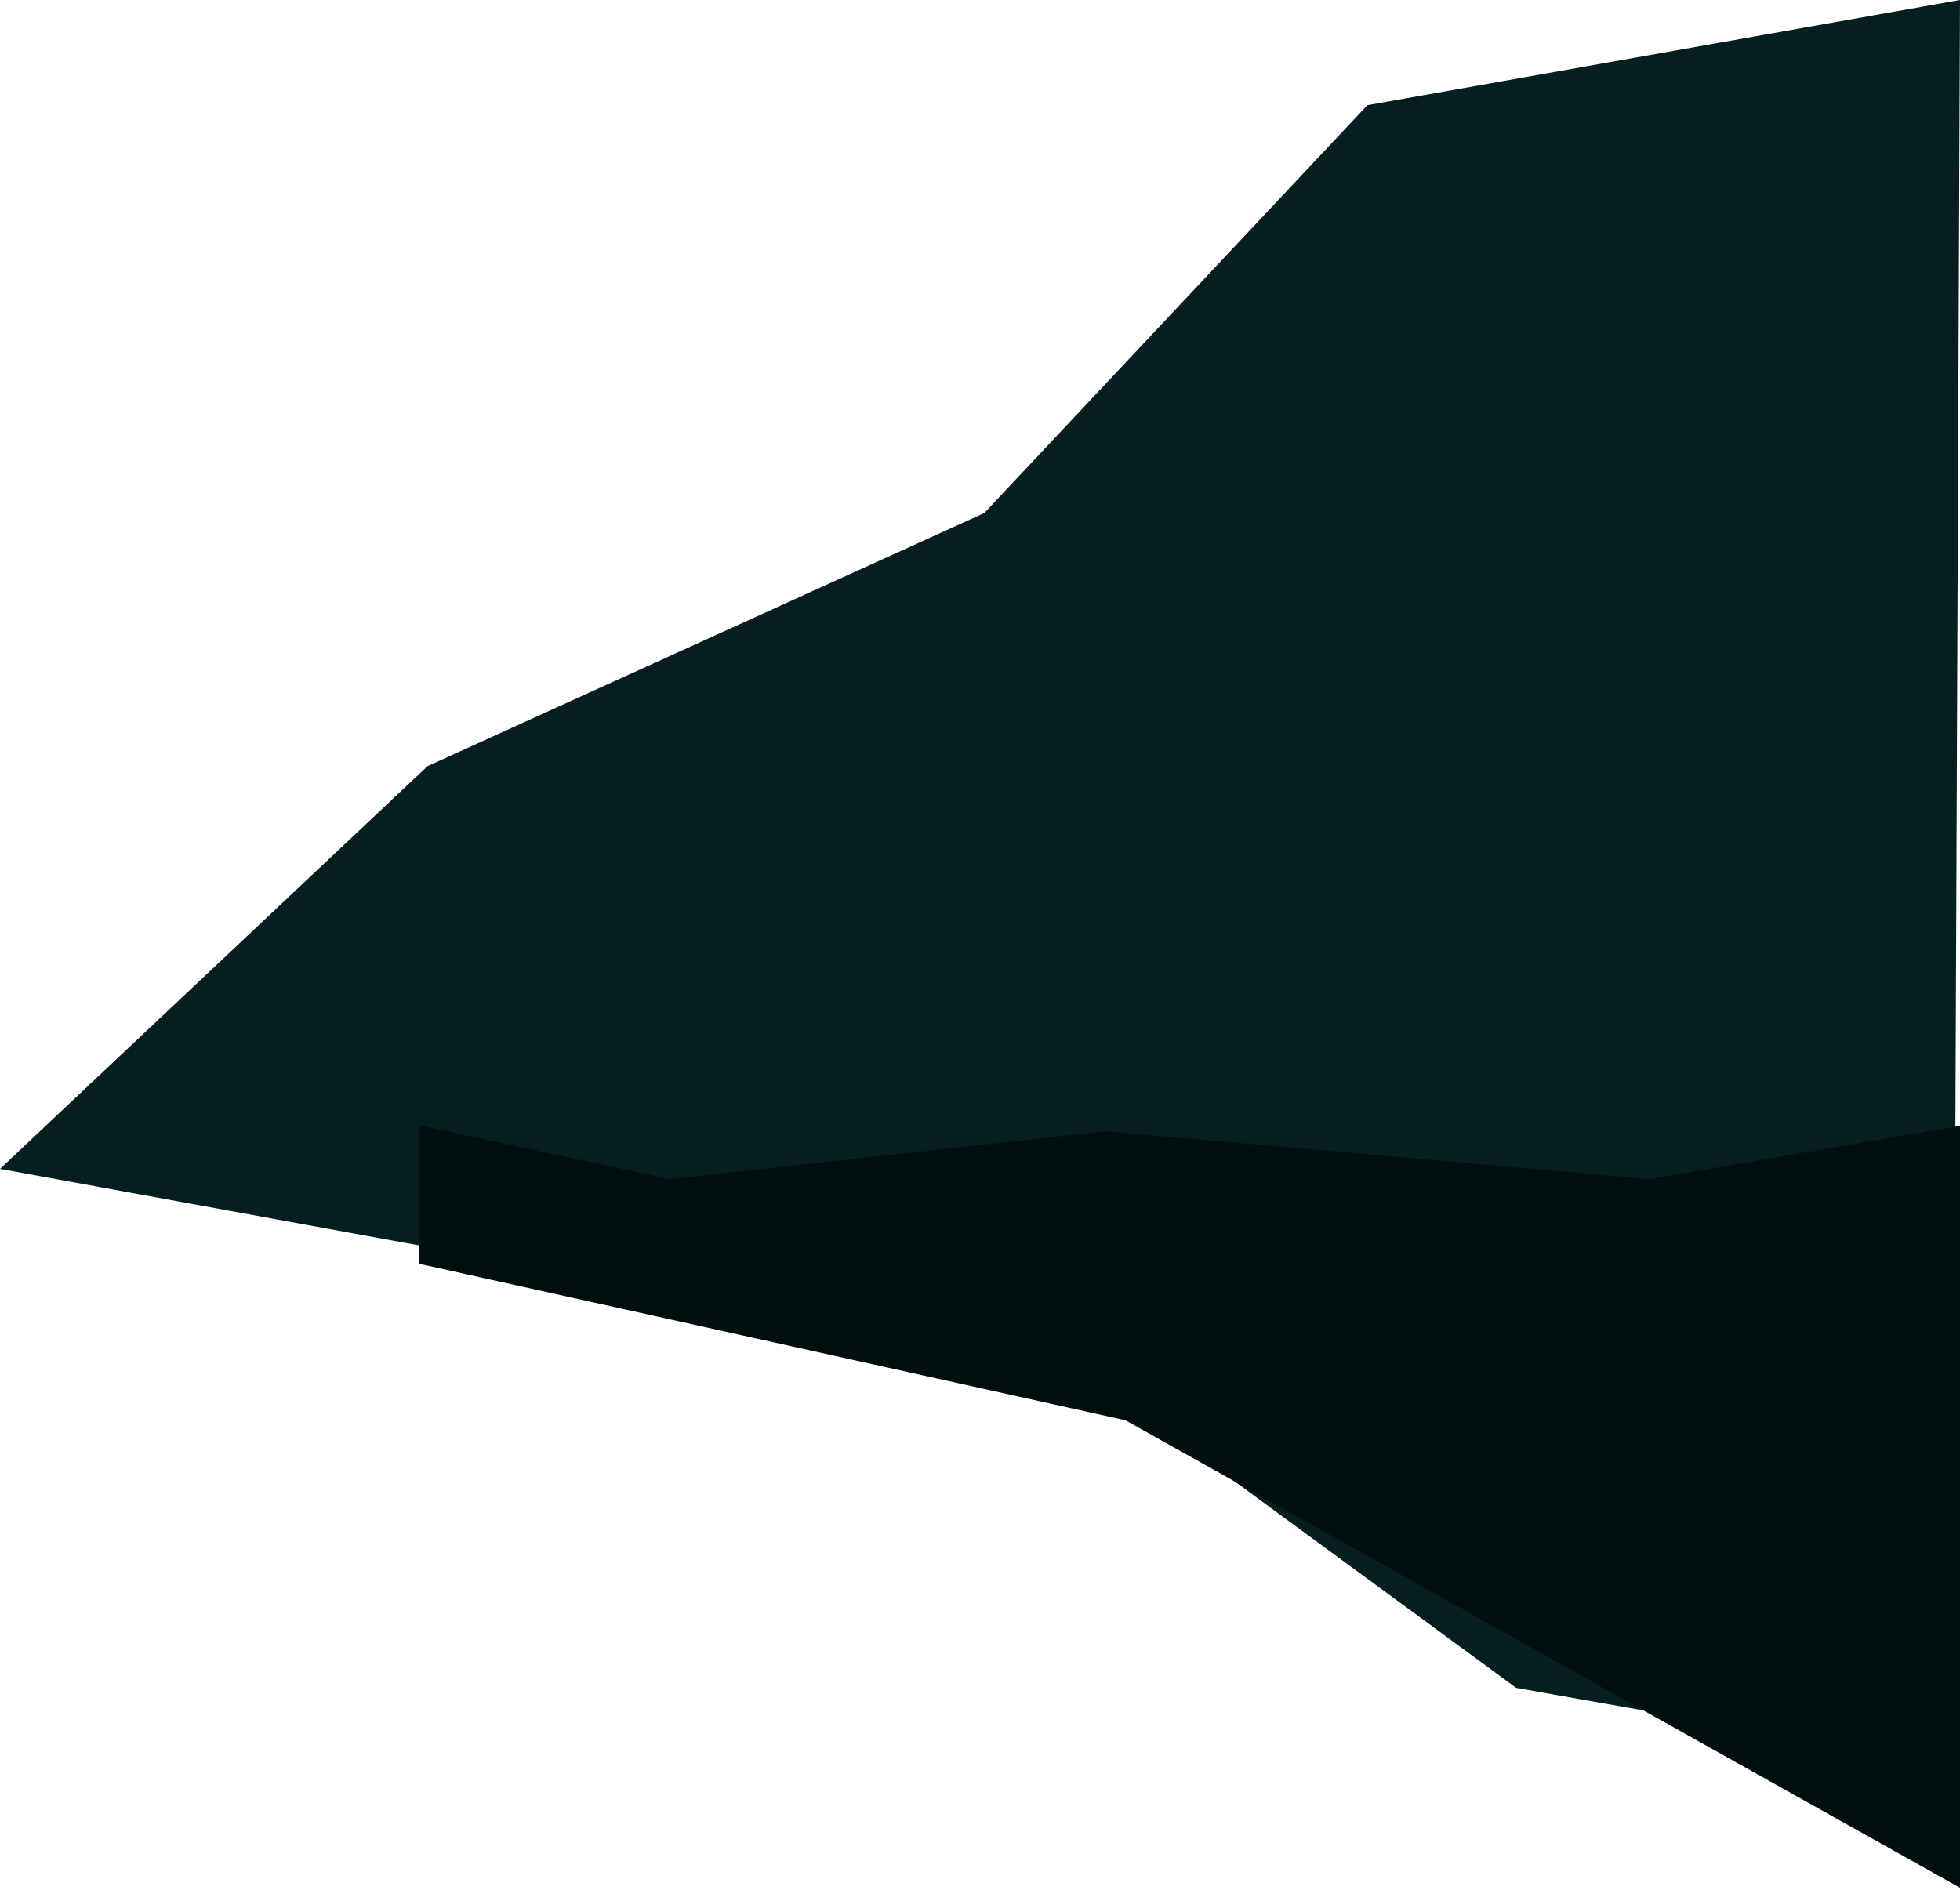 <svg width="1146" height="1105" viewBox="0 0 1146 1105" fill="none" xmlns="http://www.w3.org/2000/svg">
<path d="M575.5 300L799.5 61.5L1146 0L1143 731V1032.5L886.5 987L629.5 798.5L0 683.5L250 448L575.5 300Z" fill="#061E1F"/>
<path d="M245 658L391.5 689.5L646.5 661.5L964.5 689.5L1148 658V1105L658 830.5L245 739V658Z" fill="#020E0F"/>
</svg>
